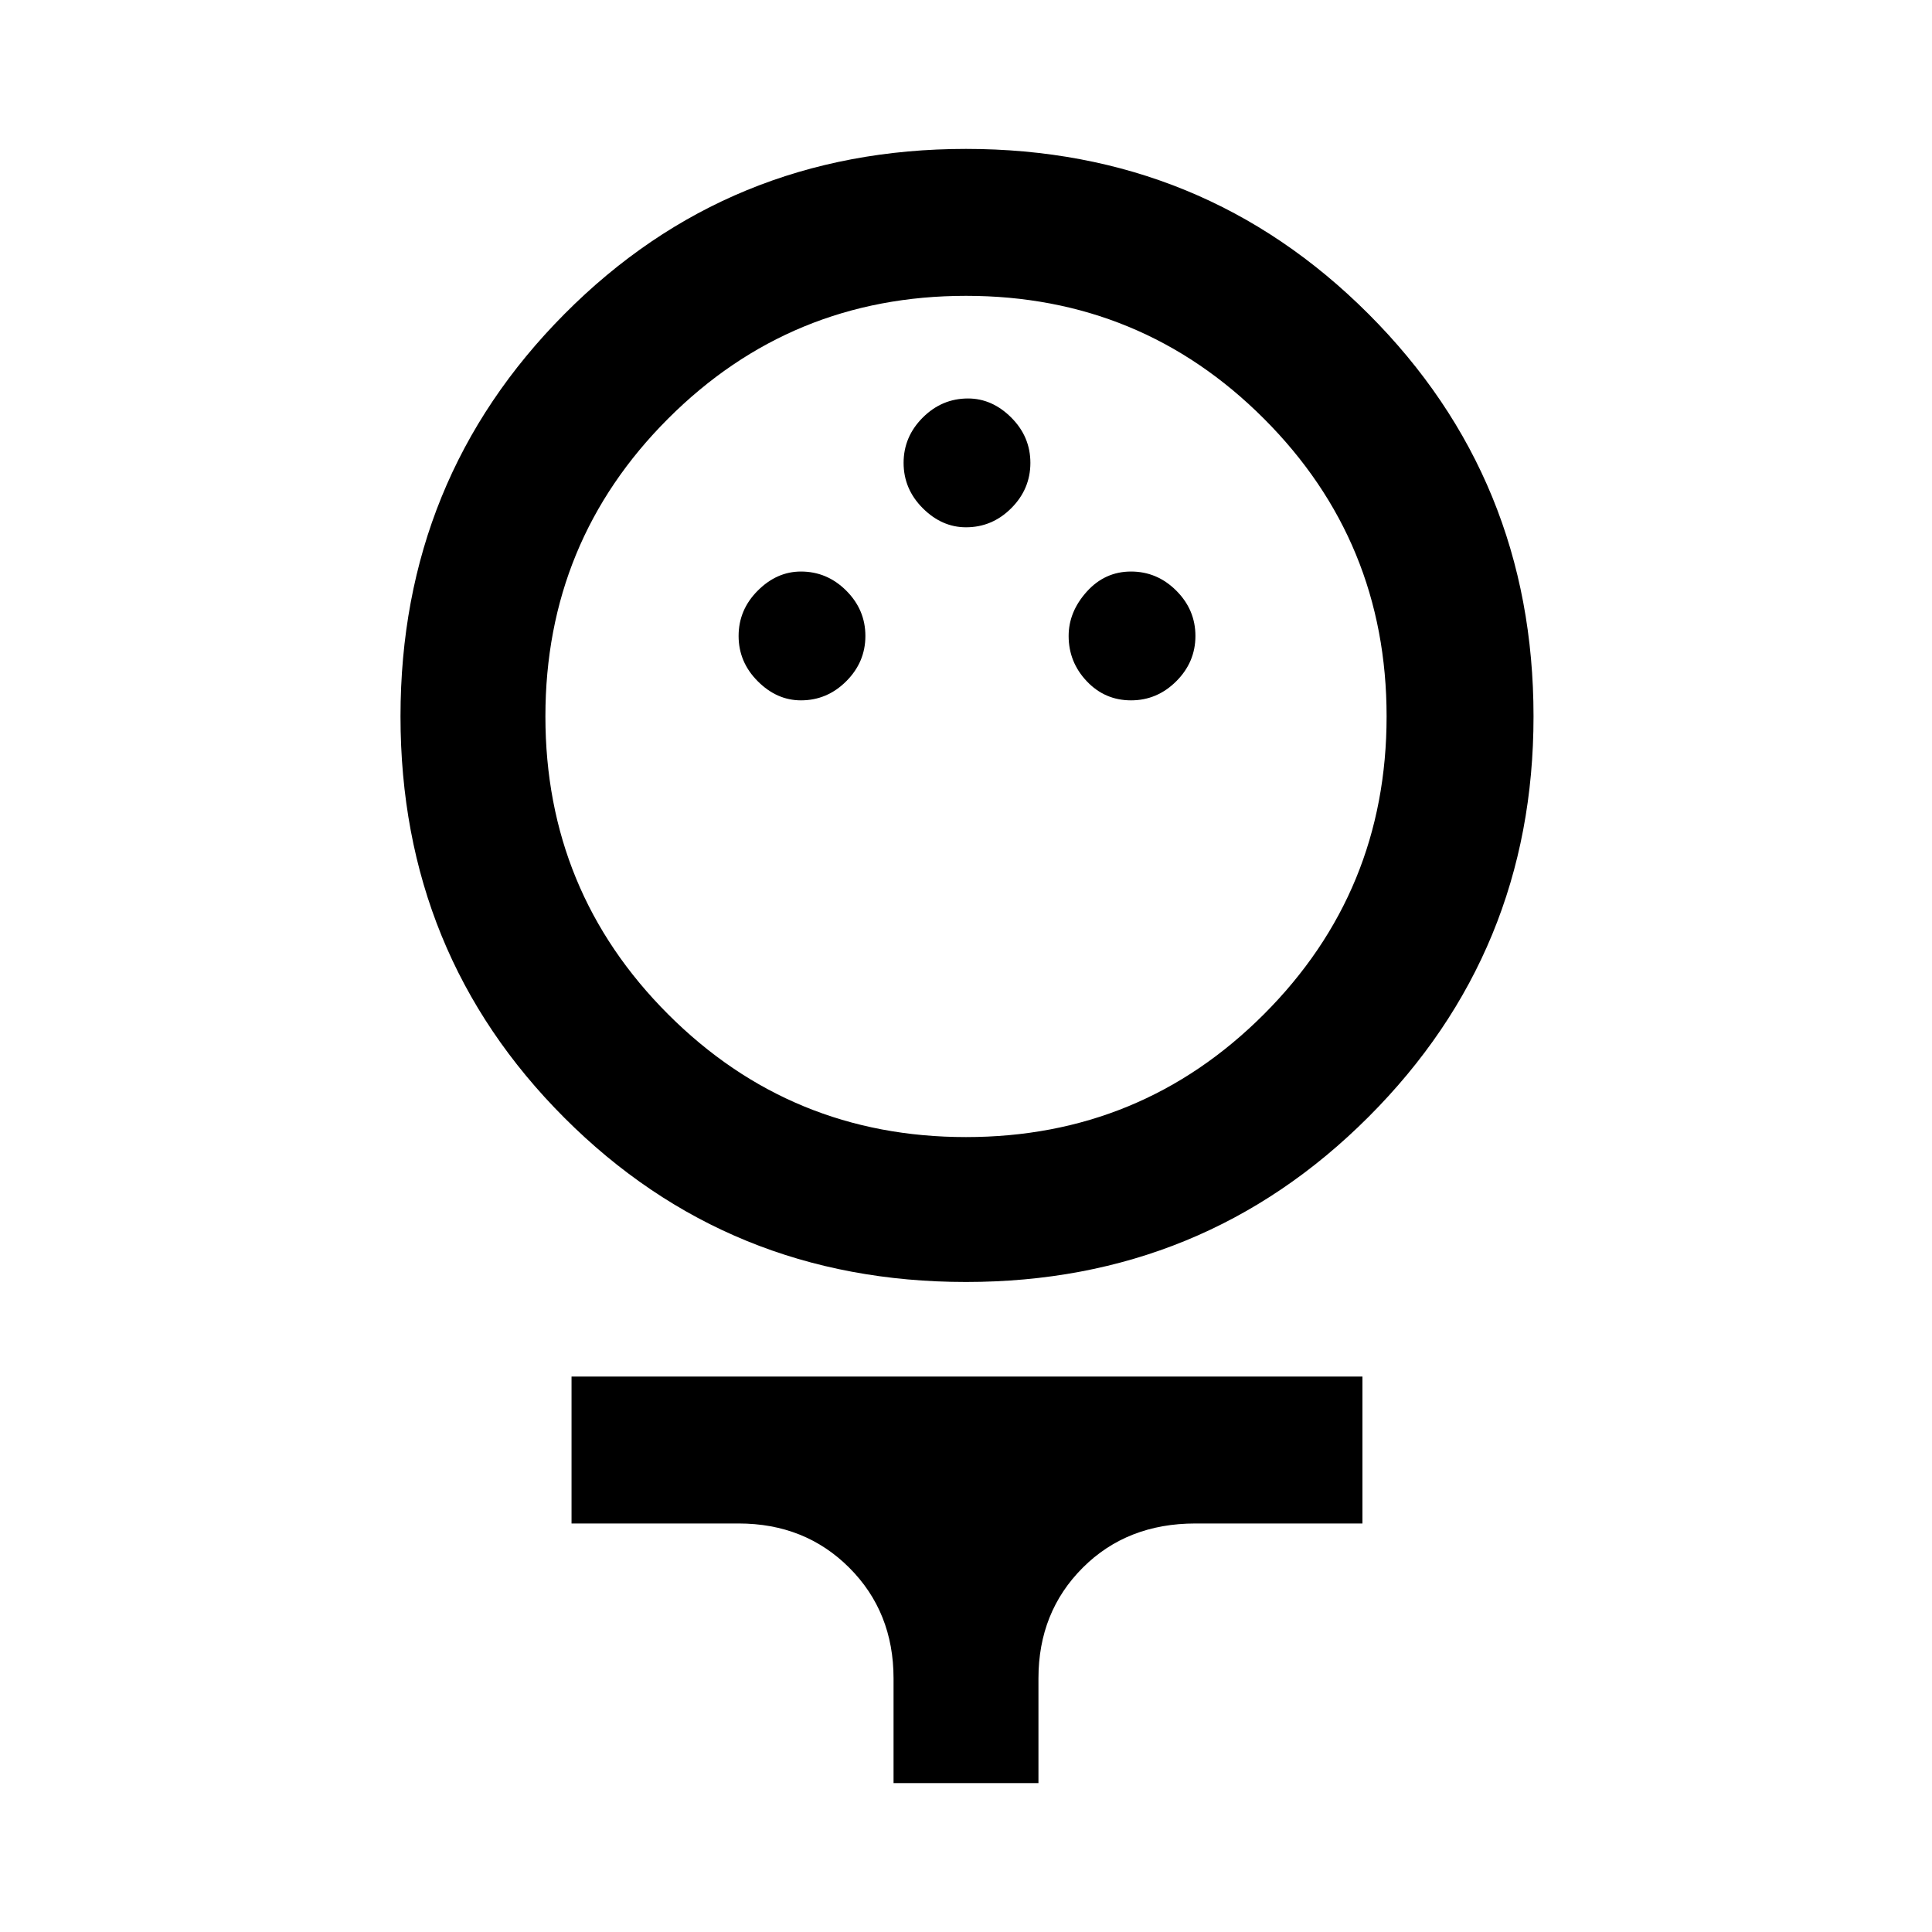 <svg xmlns="http://www.w3.org/2000/svg" height="40" width="40"><path d="M20 26.542q-4.917 0-8.312-3.396-3.396-3.396-3.396-8.313 0-4.916 3.396-8.333Q15.083 3.083 20 3.083T28.333 6.5q3.417 3.417 3.417 8.333 0 4.875-3.417 8.292-3.416 3.417-8.333 3.417Zm0-3q3.625 0 6.167-2.542 2.541-2.542 2.541-6.167t-2.541-6.166Q23.625 6.125 20 6.125t-6.167 2.542q-2.541 2.541-2.541 6.166 0 3.625 2.541 6.167 2.542 2.542 6.167 2.542ZM16.583 14.5q.542 0 .938-.396.396-.396.396-.937 0-.542-.396-.938-.396-.396-.938-.396-.5 0-.895.396-.396.396-.396.938 0 .541.396.937.395.396.895.396Zm6.834 0q.541 0 .937-.396t.396-.937q0-.542-.396-.938-.396-.396-.937-.396-.542 0-.917.417t-.375.917q0 .541.375.937t.917.396ZM20 10.917q.542 0 .938-.396.395-.396.395-.938 0-.541-.395-.937-.396-.396-.896-.396-.542 0-.938.396-.396.396-.396.937 0 .542.396.938.396.396.896.396Zm-1.5 26V34.75q0-1.375-.917-2.292-.916-.916-2.291-.916h-3.459V28.5h16.375v3.042H24.75q-1.417 0-2.333.916-.917.917-.917 2.292v2.167ZM20 14.833Z"/></svg>